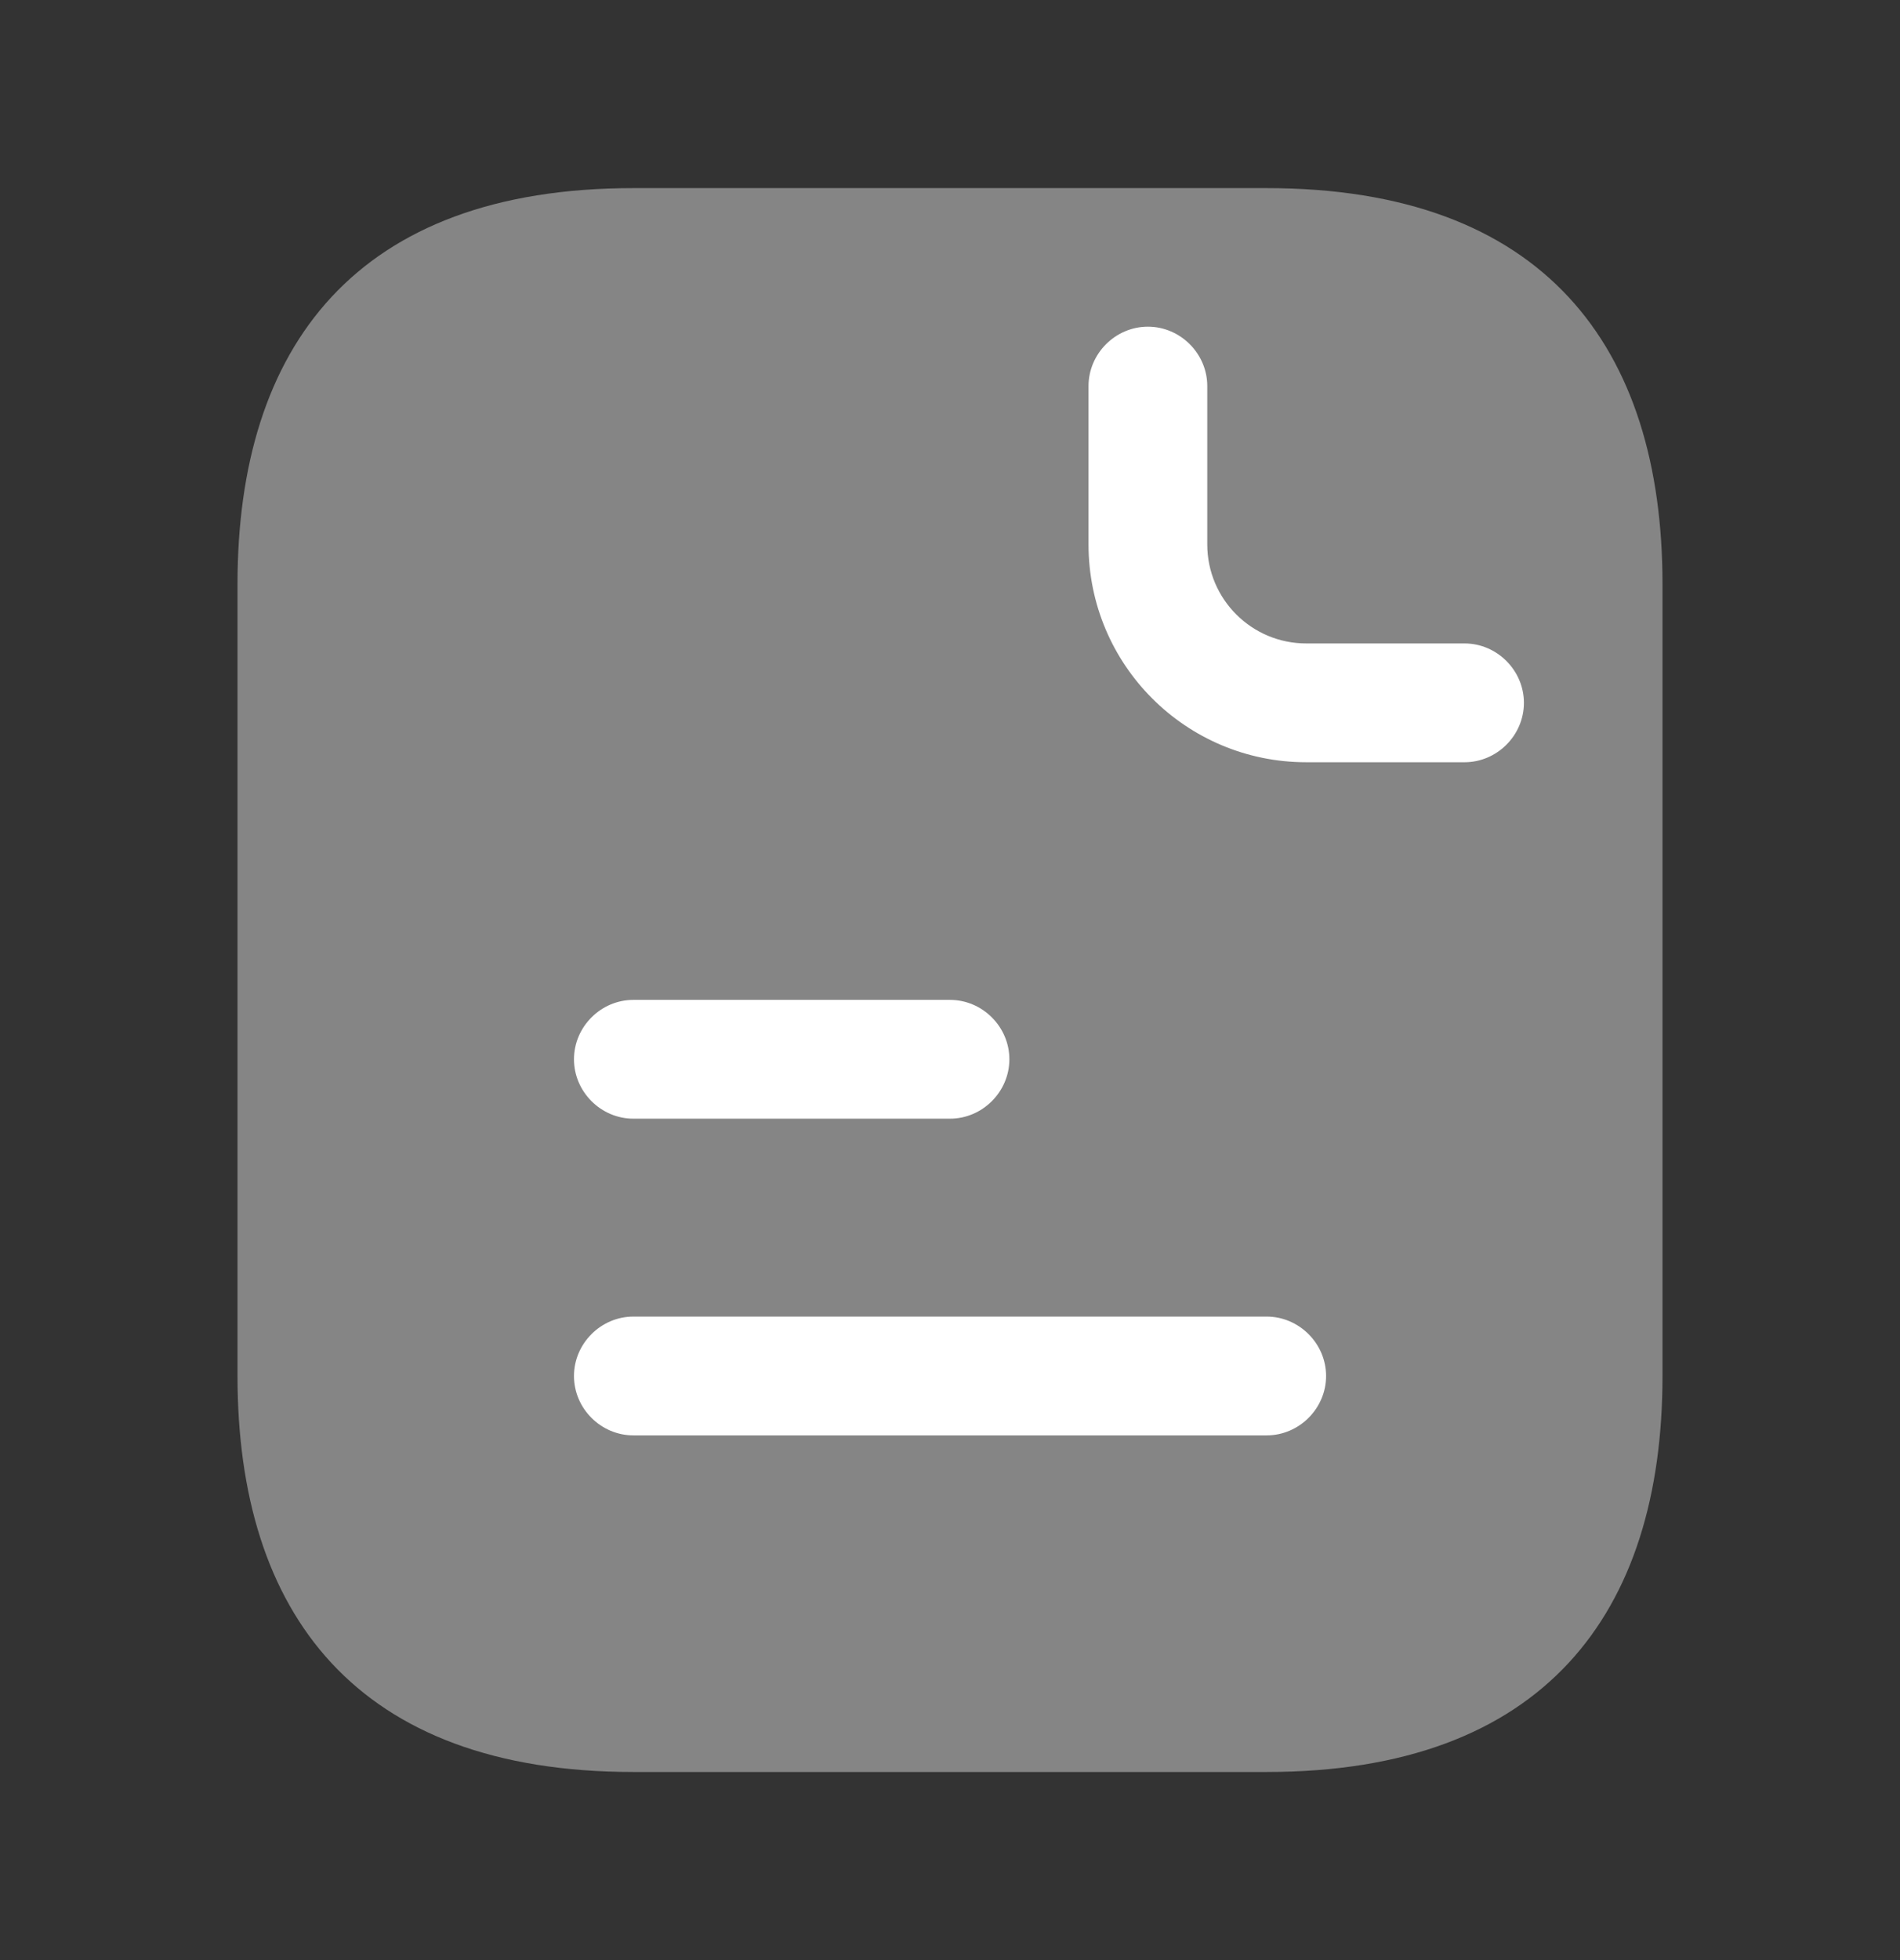 <svg width="32" height="33" viewBox="0 0 32 33" fill="none" xmlns="http://www.w3.org/2000/svg">
<rect x="0" y="0" width="32" height="33" fill="#333333" stroke="none"/>
<path opacity="0.4" d="M28 9.833V23.166C28 27.166 26 29.833 21.333 29.833H10.667C6 29.833 4 27.166 4 23.166V9.833C4 5.833 6 3.167 10.667 3.167H21.333C26 3.167 28 5.833 28 9.833Z" fill="white"/>
<path d="M24.666 12.833H22C19.973 12.833 18.333 11.193 18.333 9.167V6.5C18.333 5.953 18.786 5.5 19.333 5.5C19.88 5.5 20.333 5.953 20.333 6.5V9.167C20.333 10.087 21.08 10.833 22 10.833H24.666C25.213 10.833 25.666 11.287 25.666 11.833C25.666 12.38 25.213 12.833 24.666 12.833Z" fill="white"/>
<path d="M16 18.834H10.667C10.12 18.834 9.667 18.38 9.667 17.834C9.667 17.287 10.12 16.834 10.667 16.834H16C16.547 16.834 17 17.287 17 17.834C17 18.38 16.547 18.834 16 18.834Z" fill="white"/>
<path d="M21.334 24.166H10.667C10.12 24.166 9.667 23.713 9.667 23.166C9.667 22.62 10.12 22.166 10.667 22.166H21.334C21.88 22.166 22.334 22.62 22.334 23.166C22.334 23.713 21.88 24.166 21.334 24.166Z" fill="white"/>
</svg>
